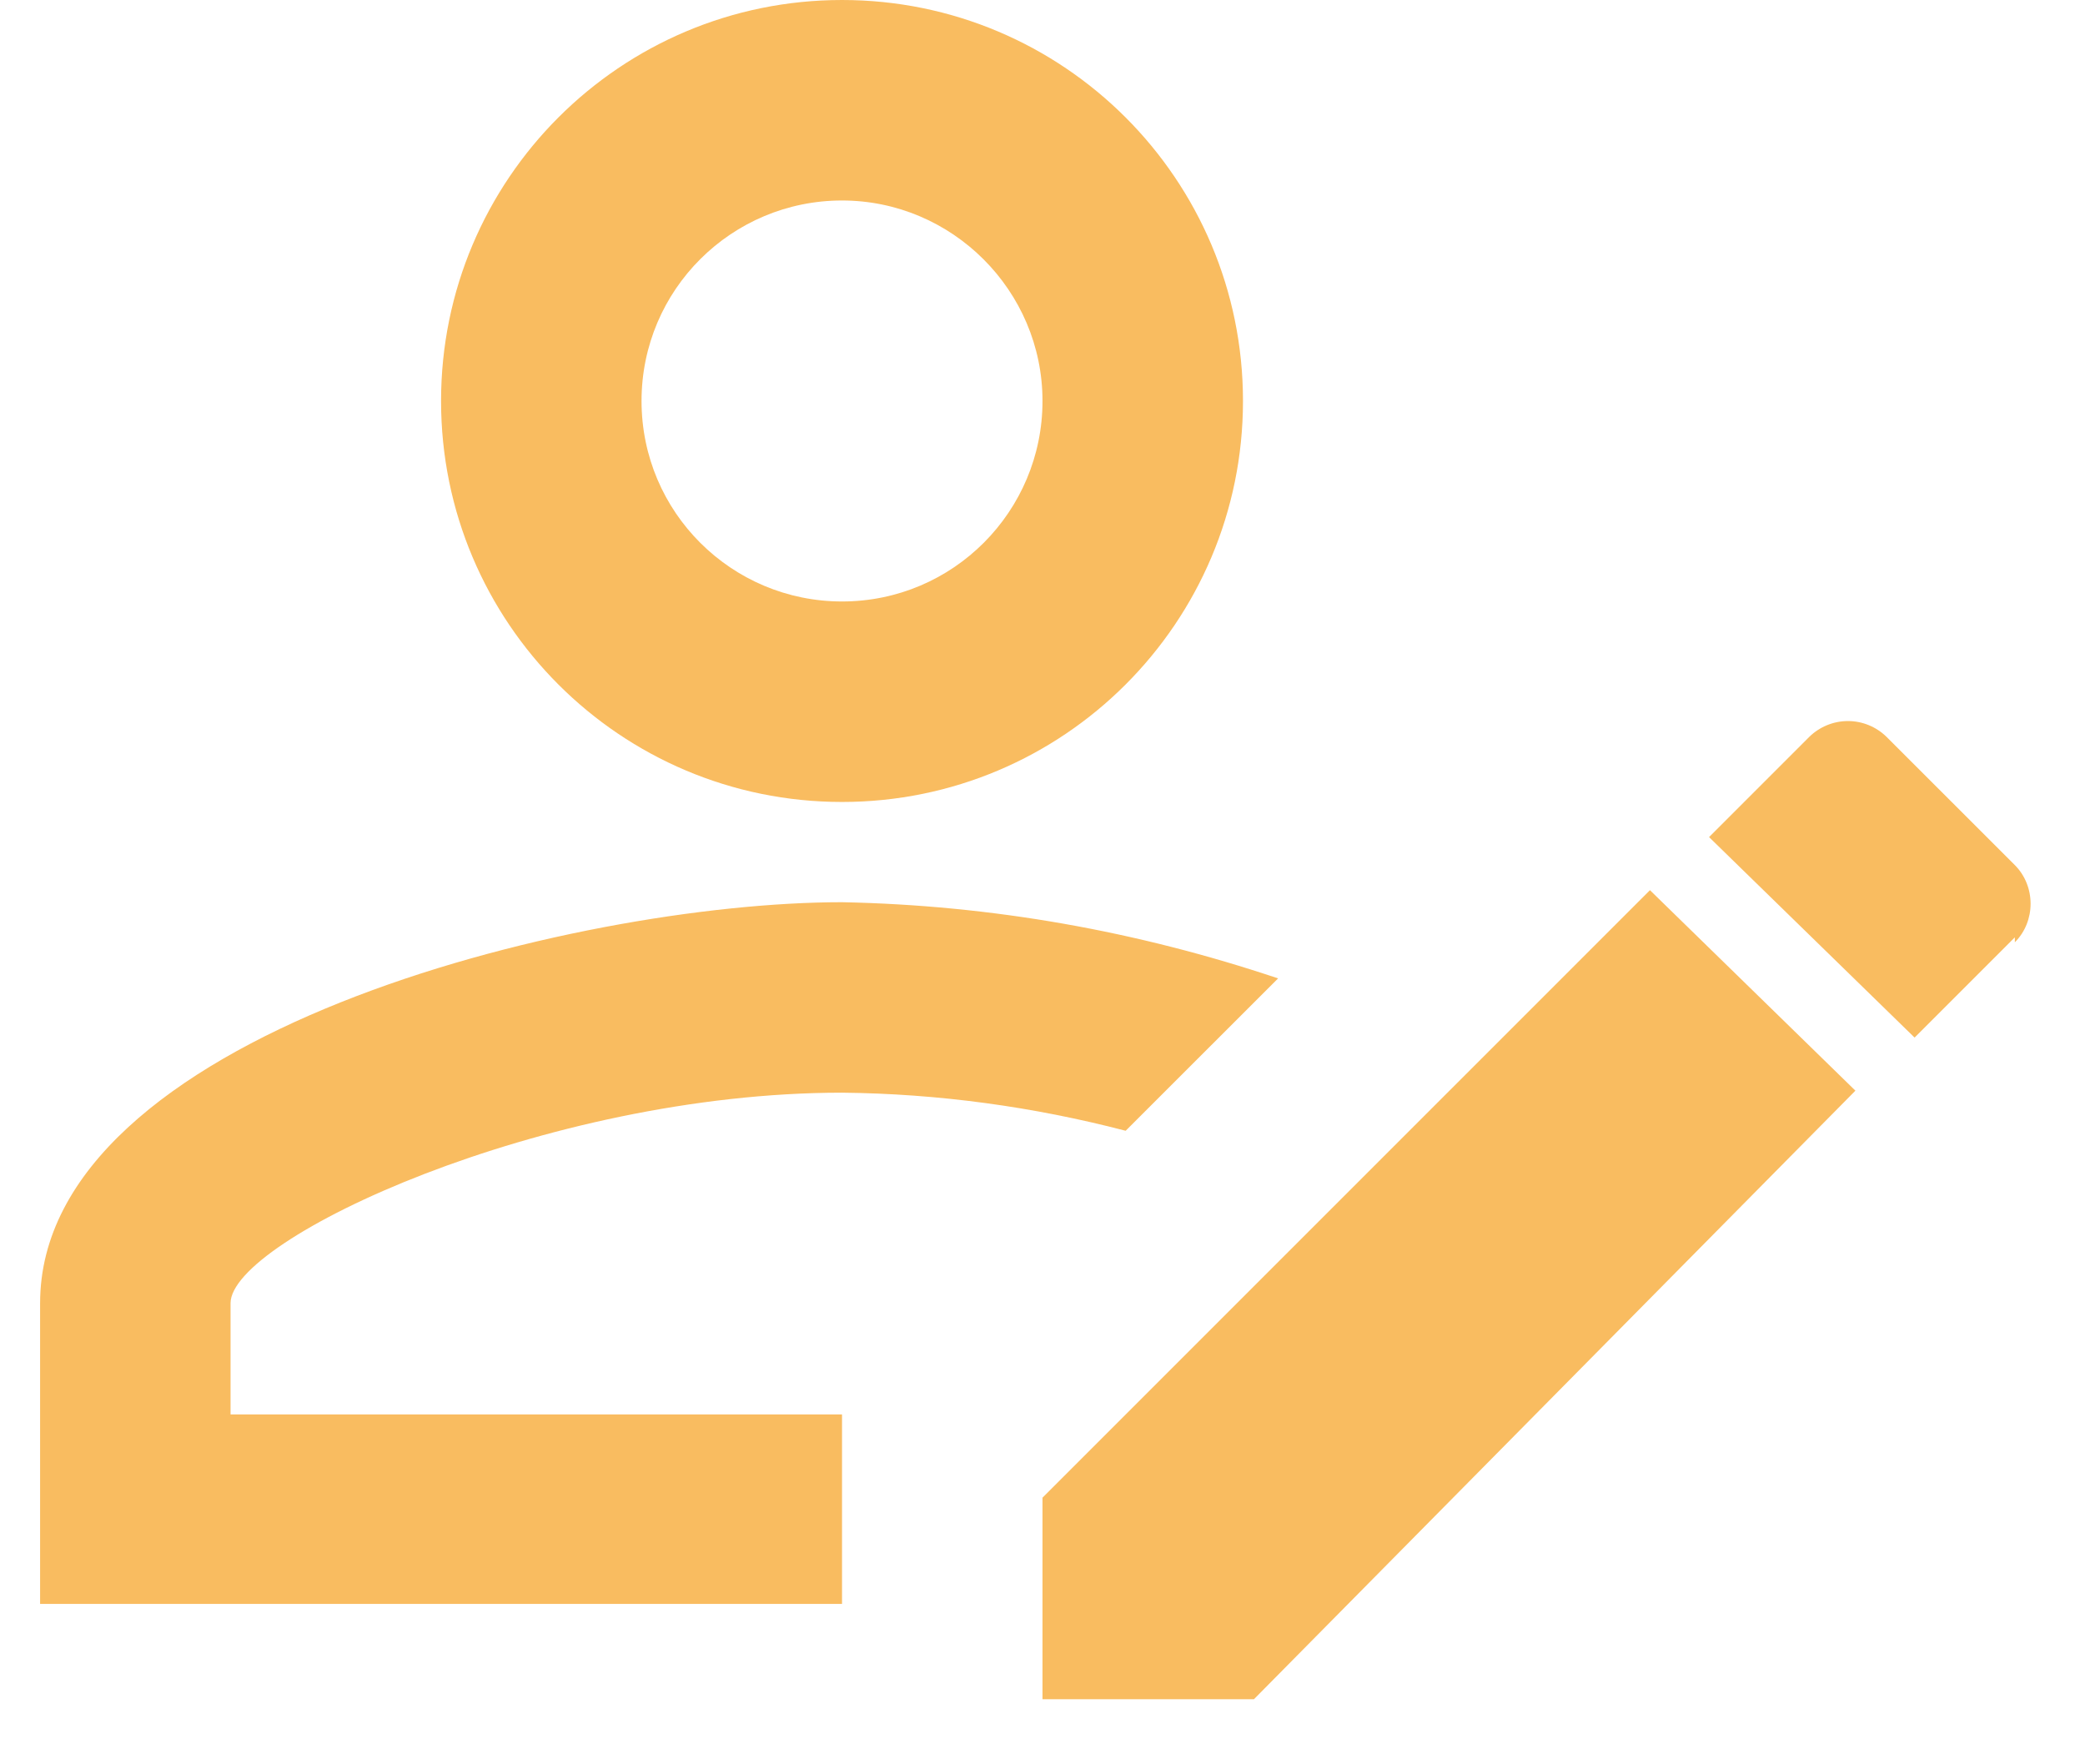 <svg width="26" height="22" viewBox="0 0 26 22" fill="none" xmlns="http://www.w3.org/2000/svg">
<path d="M0.5 16.25V20H10.5V17.637H2.875V16.25C2.875 15.45 6.787 13.625 10.5 13.625C11.7 13.637 12.887 13.8 14.037 14.1L15.938 12.2C14.188 11.613 12.375 11.287 10.5 11.25C7.162 11.25 0.5 12.912 0.5 16.25ZM10.5 0C7.737 0 5.5 2.237 5.5 5C5.5 7.763 7.737 10 10.5 10C13.262 10 15.5 7.763 15.5 5C15.5 2.237 13.262 0 10.5 0ZM10.5 7.5C9.125 7.5 8 6.388 8 5C8 3.612 9.125 2.5 10.5 2.5C11.875 2.5 13 3.625 13 5C13 6.375 11.887 7.5 10.5 7.5ZM25.125 11.688L23.875 12.938L21.312 10.438L22.562 9.188C22.691 9.062 22.864 8.991 23.044 8.991C23.224 8.991 23.396 9.062 23.525 9.188L25.125 10.787C25.387 11.05 25.387 11.488 25.125 11.75V11.688ZM13 18.675L20.575 11.1L23.137 13.6L15.637 21.188H13V18.675Z" fill="#F9BC60"/>
</svg>
